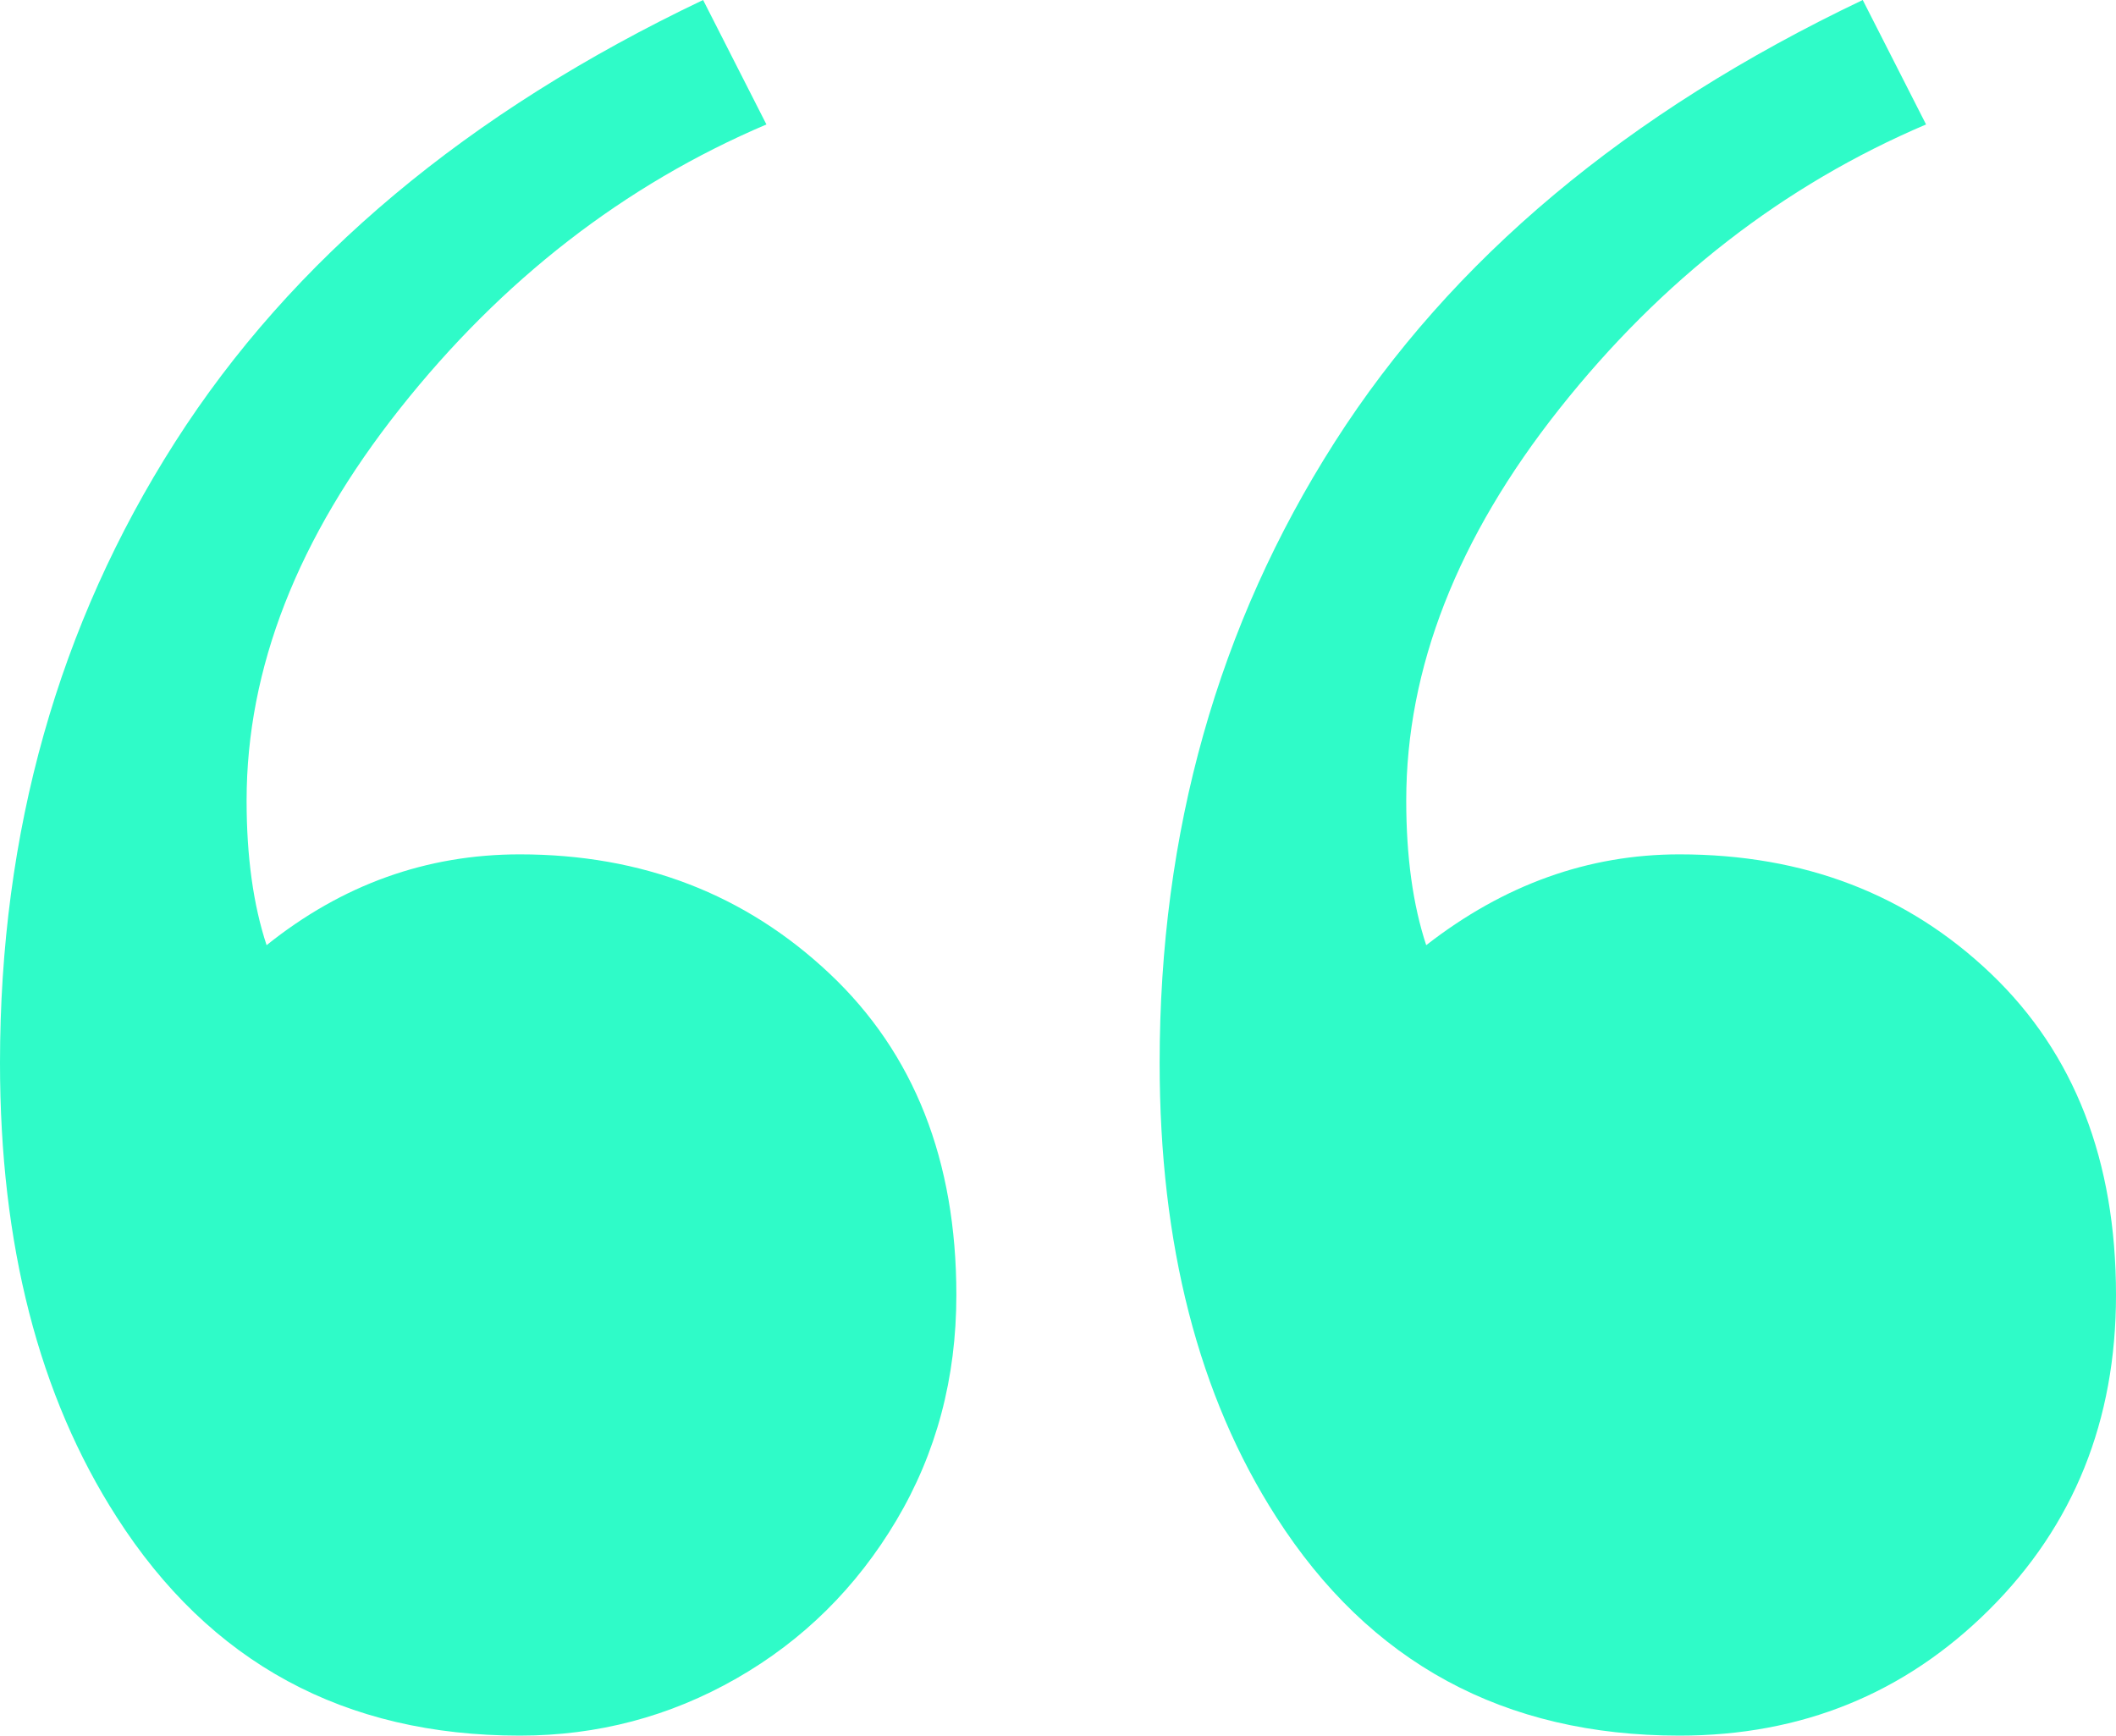 <svg width="89" height="73" viewBox="0 0 89 73" fill="none" xmlns="http://www.w3.org/2000/svg">
<path id="&#226;&#128;&#156;" fill-rule="evenodd" clip-rule="evenodd" d="M65.594 17.189C61.295 22.612 59.147 28.106 59.147 33.67C59.147 36.028 59.427 38.056 59.987 39.754C63.258 37.207 66.808 35.934 70.639 35.934C75.872 35.934 80.24 37.608 83.744 40.956C87.248 44.305 89 48.808 89 54.467C89 59.749 87.225 64.158 83.674 67.695C80.123 71.232 75.778 73 70.639 73C63.258 73 57.605 69.935 53.68 63.804C50.41 58.711 48.775 52.345 48.775 44.705C48.775 34.991 51.227 26.29 56.133 18.604C61.039 10.917 68.444 4.716 78.348 0L81.011 5.234C75.031 7.781 69.892 11.766 65.594 17.189ZM16.819 17.189C12.521 22.612 10.372 28.106 10.372 33.67C10.372 36.028 10.652 38.056 11.213 39.754C14.389 37.207 17.94 35.934 21.865 35.934C27.004 35.934 31.349 37.608 34.899 40.956C38.45 44.305 40.225 48.808 40.225 54.467C40.225 57.957 39.384 61.116 37.702 63.946C36.02 66.775 33.778 68.992 30.975 70.595C28.172 72.198 25.135 73 21.865 73C14.483 73 8.83 69.935 4.906 63.804C1.635 58.711 0 52.345 0 44.705C0 34.991 2.453 26.29 7.358 18.604C12.264 10.917 19.669 4.716 29.573 0L32.236 5.234C26.256 7.781 21.117 11.766 16.819 17.189Z" fill="#2FFBC8"/>
</svg>
